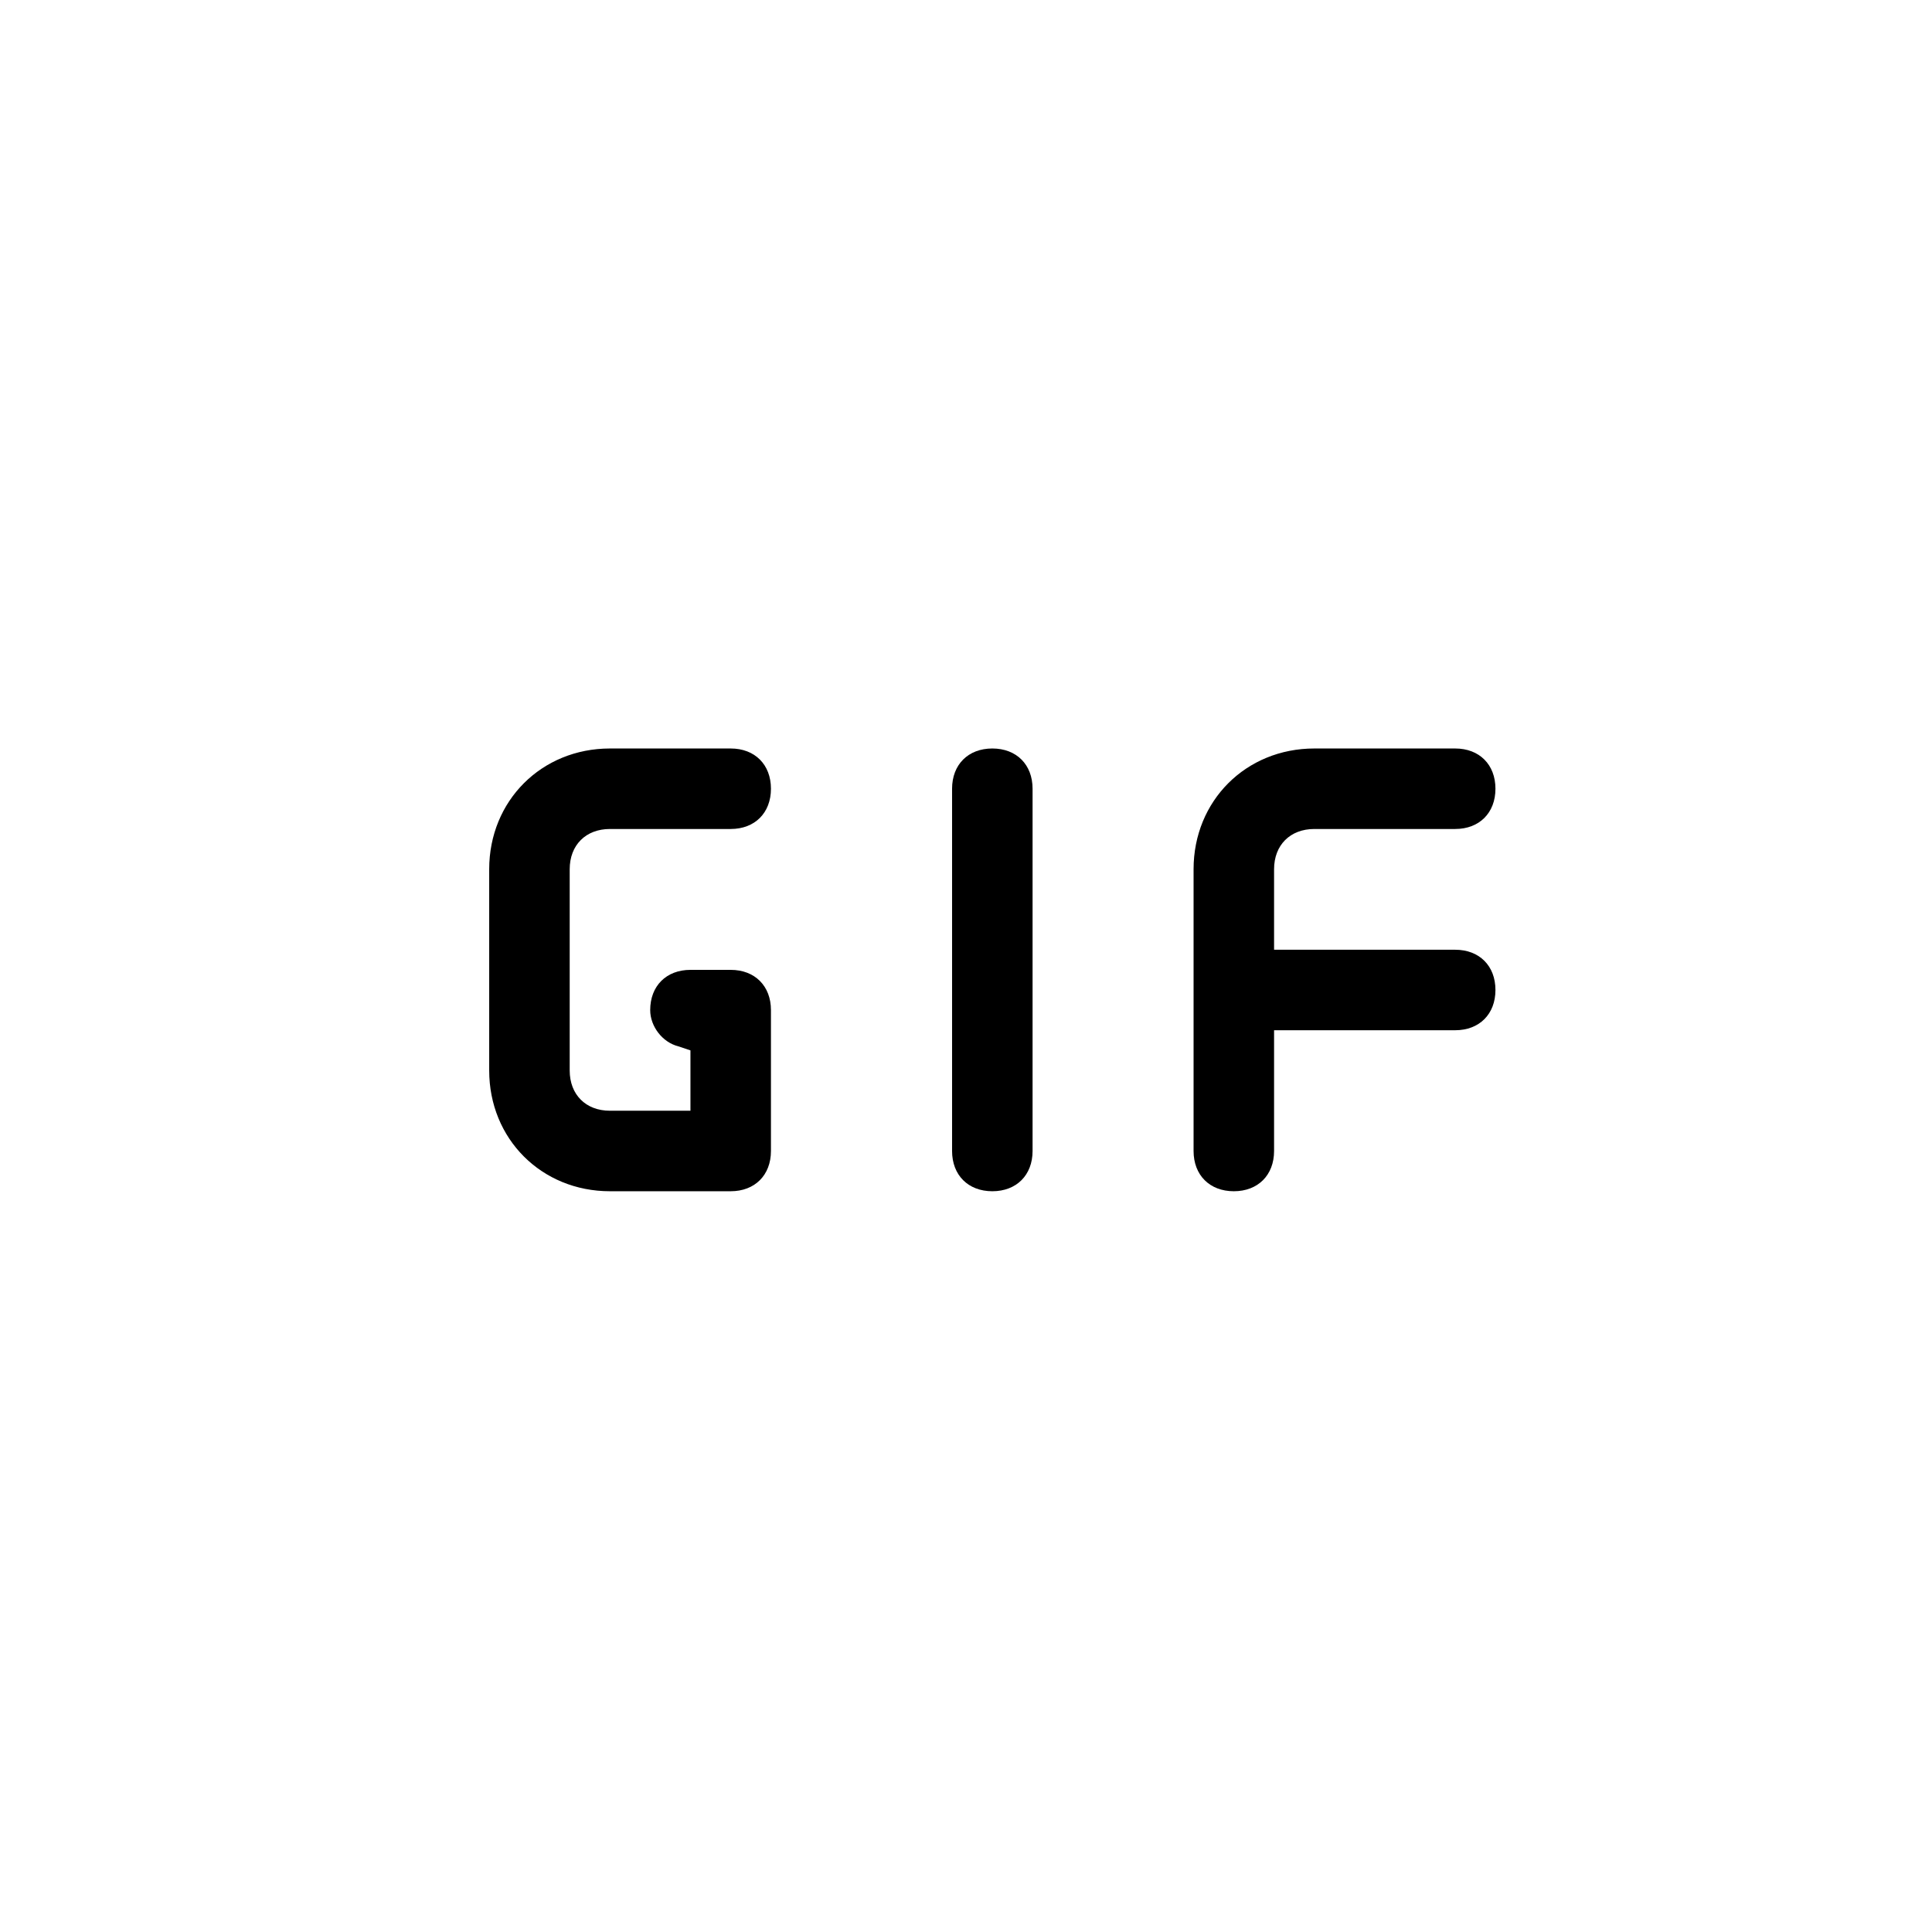 <svg width="48" height="48" viewBox="0 0 48 48" fill="none" xmlns="http://www.w3.org/2000/svg">
<path d="M15.154 20.596H18.154C18.754 20.596 19.154 20.196 19.154 19.596C19.154 18.996 18.754 18.596 18.154 18.596H15.154C13.454 18.596 12.154 19.896 12.154 21.596V26.596C12.154 28.296 13.454 29.596 15.154 29.596H18.154C18.754 29.596 19.154 29.196 19.154 28.596V25.096C19.154 24.496 18.754 24.096 18.154 24.096H17.154C16.554 24.096 16.154 24.496 16.154 25.096C16.154 25.496 16.454 25.896 16.854 25.996L17.154 26.096V26.496V27.096V27.596H16.654H15.154C14.554 27.596 14.154 27.196 14.154 26.596V21.596C14.154 20.996 14.554 20.596 15.154 20.596Z" fill="black"/>
<path d="M24.654 18.596C24.054 18.596 23.654 18.996 23.654 19.596V28.596C23.654 29.196 24.054 29.596 24.654 29.596C25.254 29.596 25.654 29.196 25.654 28.596V19.596C25.654 18.996 25.254 18.596 24.654 18.596Z" fill="black"/>
<path d="M31.654 21.596C31.654 20.996 32.054 20.596 32.654 20.596H36.154C36.754 20.596 37.154 20.196 37.154 19.596C37.154 18.996 36.754 18.596 36.154 18.596H32.654C30.954 18.596 29.654 19.896 29.654 21.596V28.596C29.654 29.196 30.054 29.596 30.654 29.596C31.254 29.596 31.654 29.196 31.654 28.596V26.096V25.596H32.154H36.154C36.754 25.596 37.154 25.196 37.154 24.596C37.154 23.996 36.754 23.596 36.154 23.596H32.154H31.654V23.096V21.596Z" fill="black"/>
</svg>
